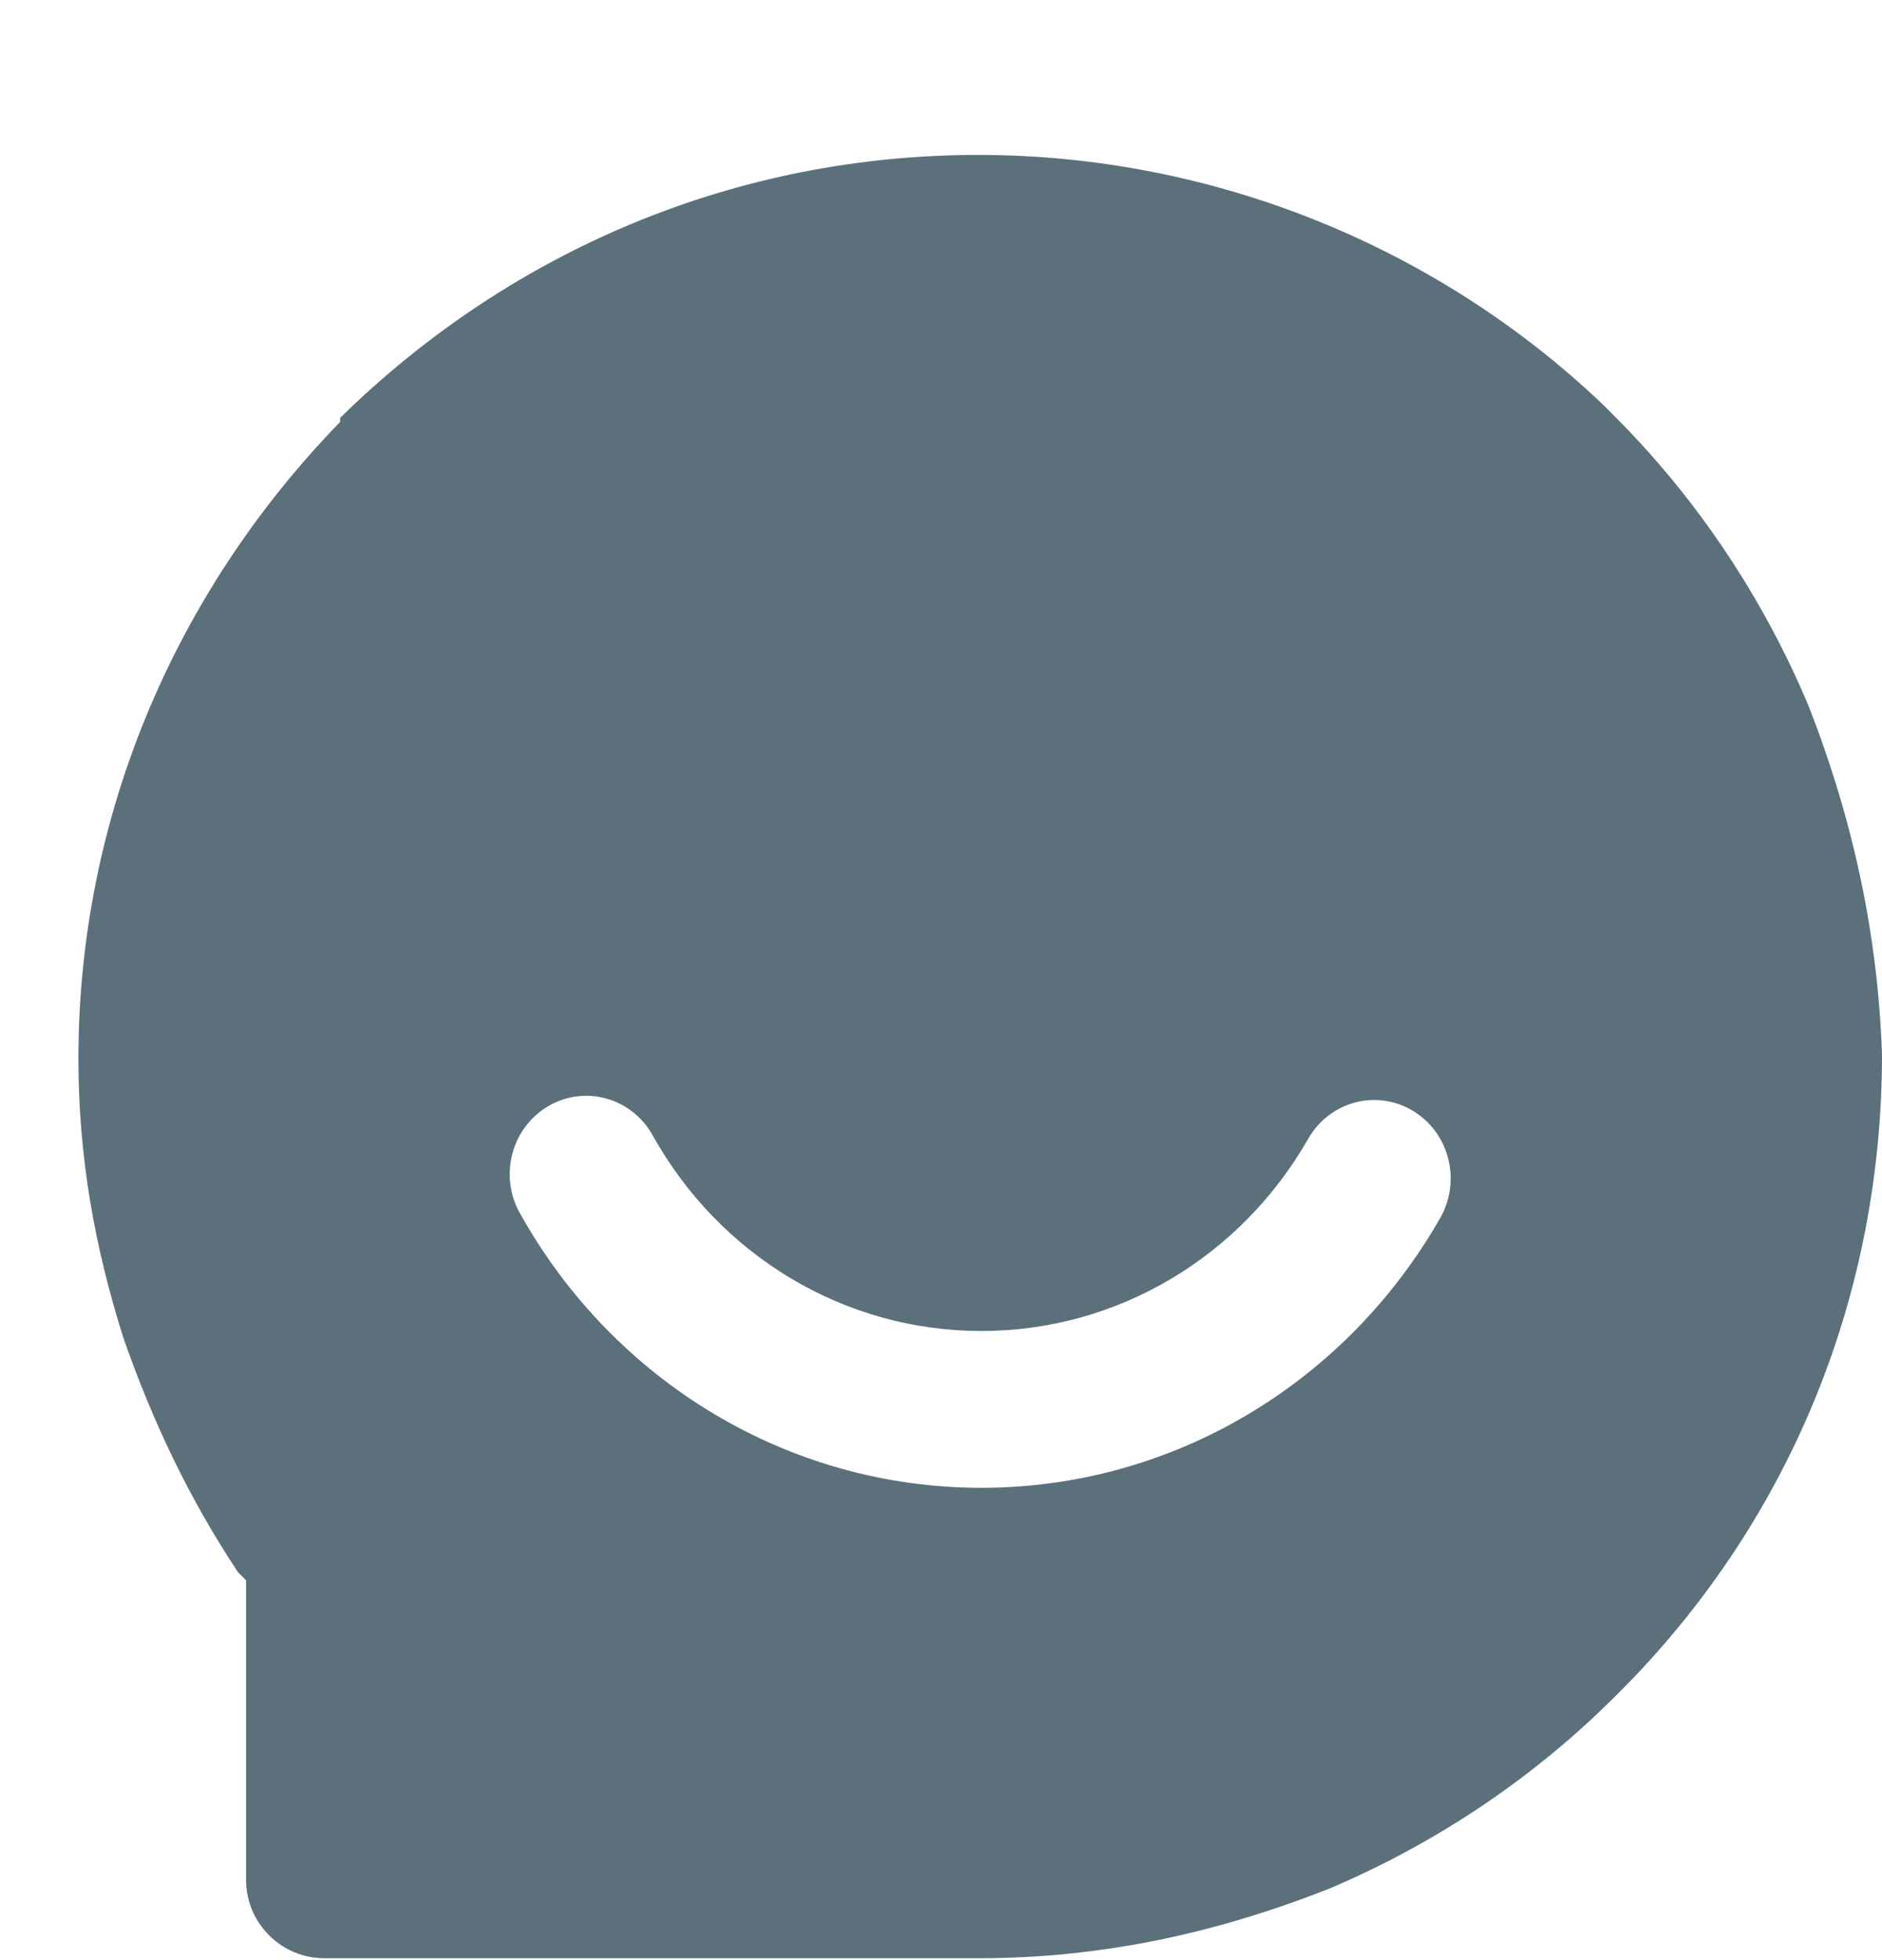 <?xml version="1.0" encoding="UTF-8"?>
<svg width="24px" height="25px" viewBox="0 0 24 25" version="1.1" xmlns="http://www.w3.org/2000/svg" xmlns:xlink="http://www.w3.org/1999/xlink">
    <title>我的</title>
    <g id="页面-1" stroke="none" stroke-width="1" fill="none" fill-rule="evenodd">
        <g id="Tab-bar" transform="translate(-385, -65)">
            <g id="底部栏备份-2" transform="translate(59, 58.976)">
                <g id="2备份-2" transform="translate(300, 0)">
                    <g id="我的" transform="translate(26, 7)">
                        <polygon id="路径" points="0 24 24 24 24 0 0 0"></polygon>
                        <path d="M12.474,1 C15.447,1 18.315,2.153 20.454,4.196 L20.454,4.196 L20.61,4.353 C21.653,5.401 22.488,6.658 23.061,8.021 C23.635,9.487 23.948,10.954 24,12.474 C24,15.513 22.853,18.342 20.766,20.49 L20.766,20.49 L20.61,20.647 C19.567,21.695 18.315,22.533 16.959,23.109 C15.499,23.686 14.039,24 12.474,24 L12.474,24 L4.138,24 C3.586,24 3.138,23.552 3.138,23 L3.138,23 L3.138,19.18 L3.034,19.075 C2.408,18.132 1.939,17.137 1.574,16.089 C1.209,14.936 1,13.784 1,12.526 C1,9.487 2.2,6.606 4.338,4.405 L4.338,4.405 L4.338,4.353 C6.528,2.205 9.397,1 12.474,1 Z M8.323,13.504 C8.055,13.024 7.459,12.858 6.992,13.132 C6.524,13.406 6.361,14.017 6.629,14.496 C7.827,16.645 10.056,18 12.515,18 C14.949,18 17.159,16.672 18.366,14.559 C18.638,14.082 18.482,13.47 18.017,13.191 C17.552,12.912 16.955,13.072 16.683,13.548 C15.822,15.055 14.249,16 12.515,16 C10.763,16 9.176,15.036 8.323,13.504 Z" id="形状结合备份-6" fill="#5C707C"></path>
                    </g>
                </g>
            </g>
        </g>
    </g>
</svg>